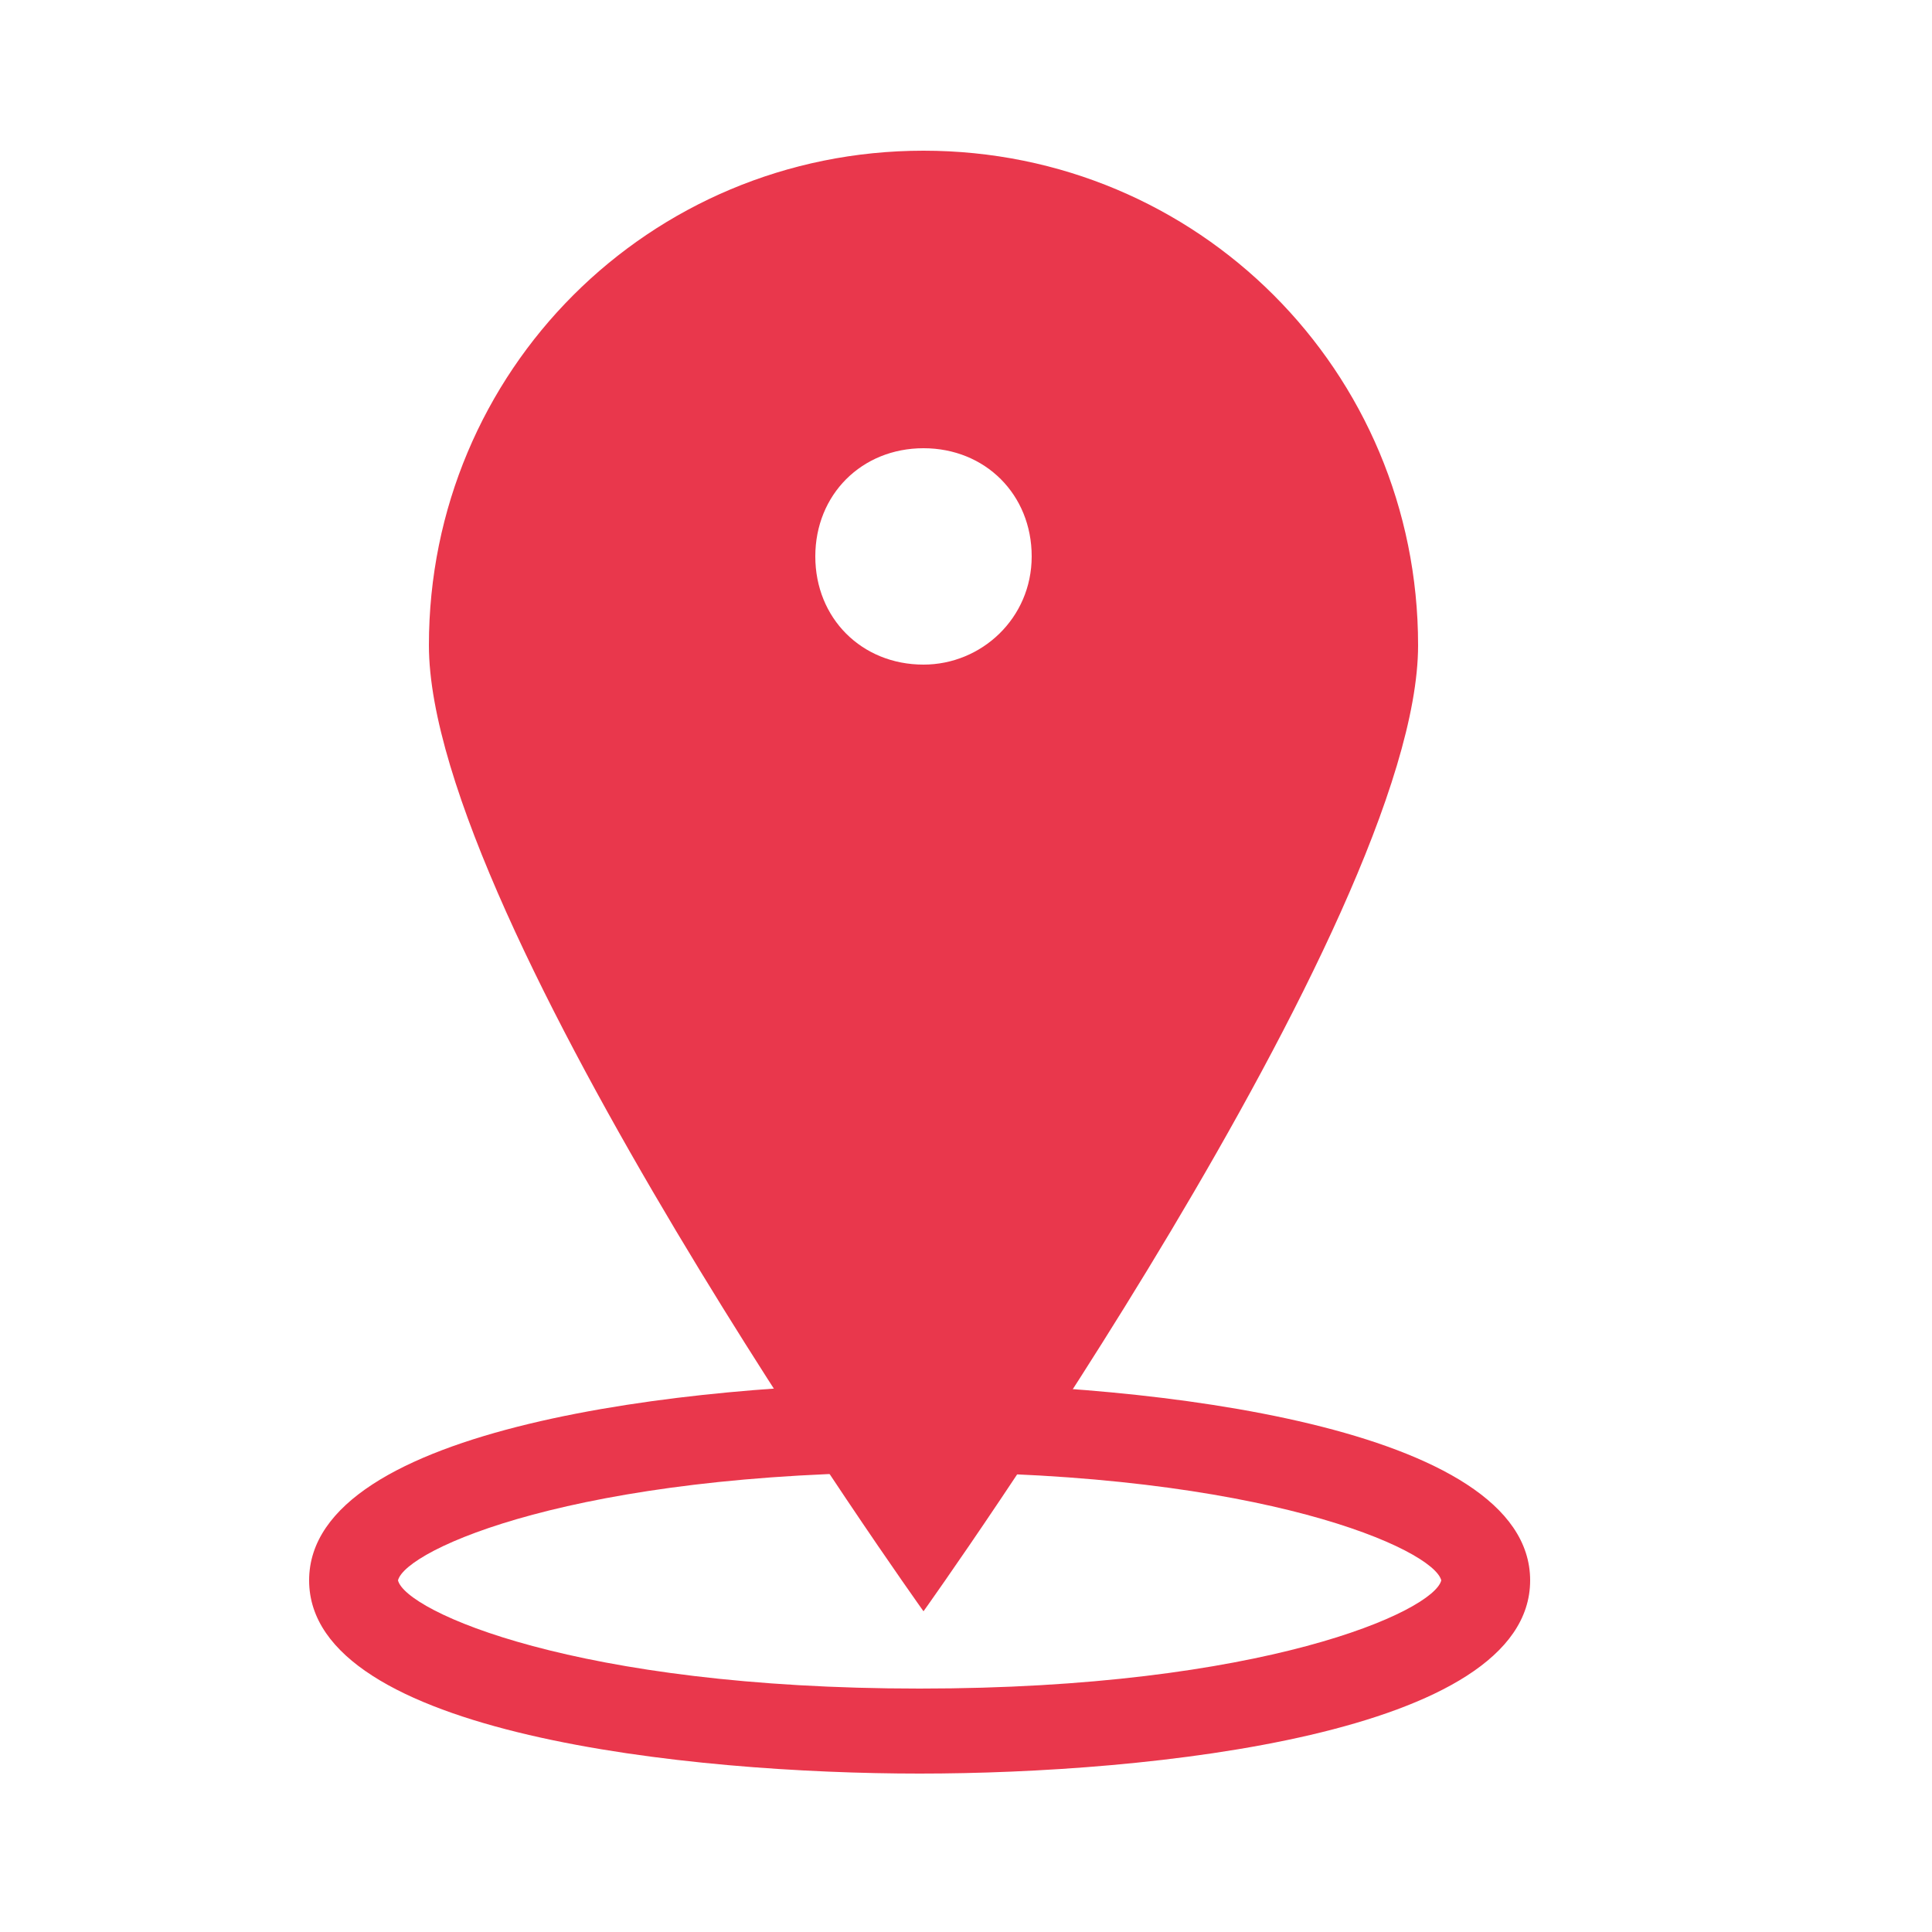 <svg t="1614865037062" class="icon" viewBox="0 0 1024 1024" version="1.1" xmlns="http://www.w3.org/2000/svg" p-id="48752" width="16" height="16"><path d="M487.424 940.032c-120.832 0-323.584-20.48-323.584-102.4s202.752-104.448 323.584-104.448 323.584 22.528 323.584 104.448-202.752 102.4-323.584 102.4z m0-159.744c-182.272 0-272.384 40.96-276.48 57.344 4.096 16.384 94.208 57.344 276.48 57.344s272.384-40.96 276.48-57.344c-4.096-16.384-94.208-57.344-276.48-57.344z m276.48 57.344z" fill="#e9374c" p-id="48753"></path><path d="M489.472 79.872c-145.408 0-262.144 116.736-262.144 262.144s262.144 512 262.144 512 262.144-366.592 262.144-512S634.88 79.872 489.472 79.872z m0 272.384c-32.768 0-57.344-24.576-57.344-57.344 0-32.768 24.576-57.344 57.344-57.344 32.768 0 57.344 24.576 57.344 57.344 0 32.768-26.624 57.344-57.344 57.344z" fill="#e9374c" p-id="48754"></path></svg>